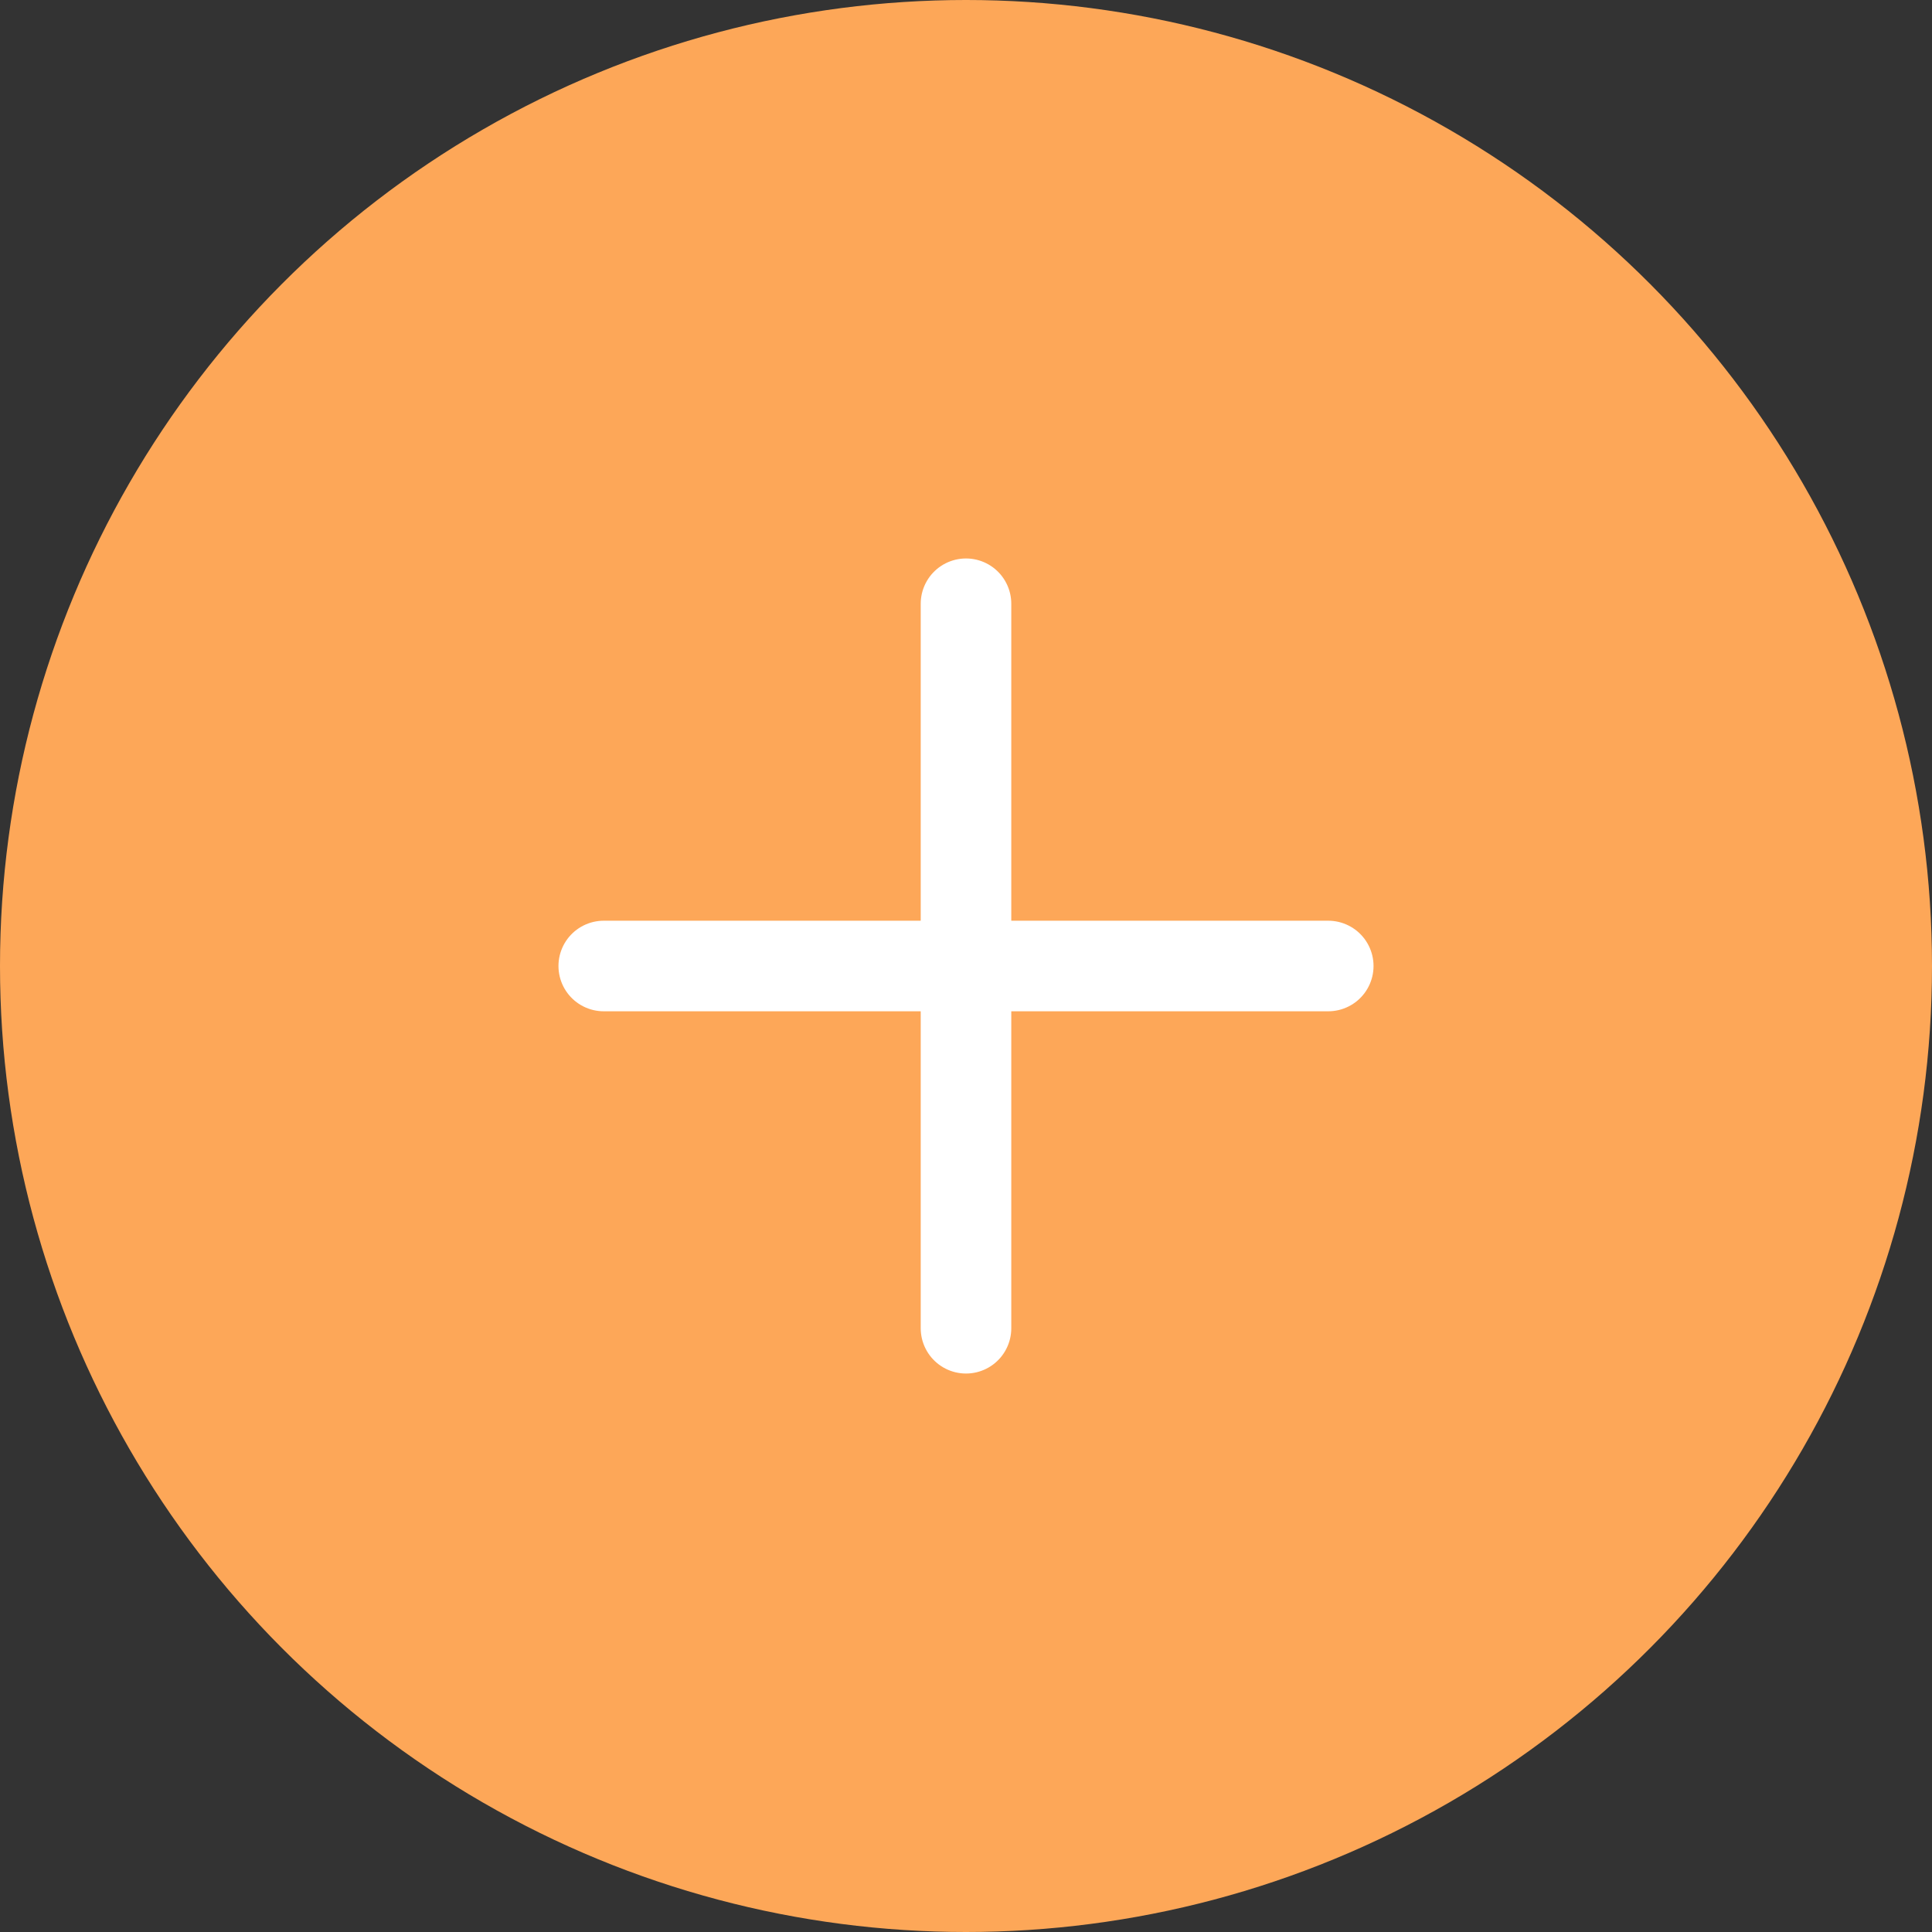 <?xml version="1.0" encoding="UTF-8"?>
<svg width="64" height="64" viewBox="0 0 64 64" fill="none" xmlns="http://www.w3.org/2000/svg">
  <rect x="0" y="0" width="64" height="64" fill="#333333" stroke="none"/>
  <circle cx="32" cy="32" r="32" fill="#FDA758"/>
  <path d="M32 20V44" stroke="white" stroke-width="3" stroke-linecap="round" stroke-linejoin="round"/>
  <path d="M20 32H44" stroke="white" stroke-width="3" stroke-linecap="round" stroke-linejoin="round"/>
</svg>
